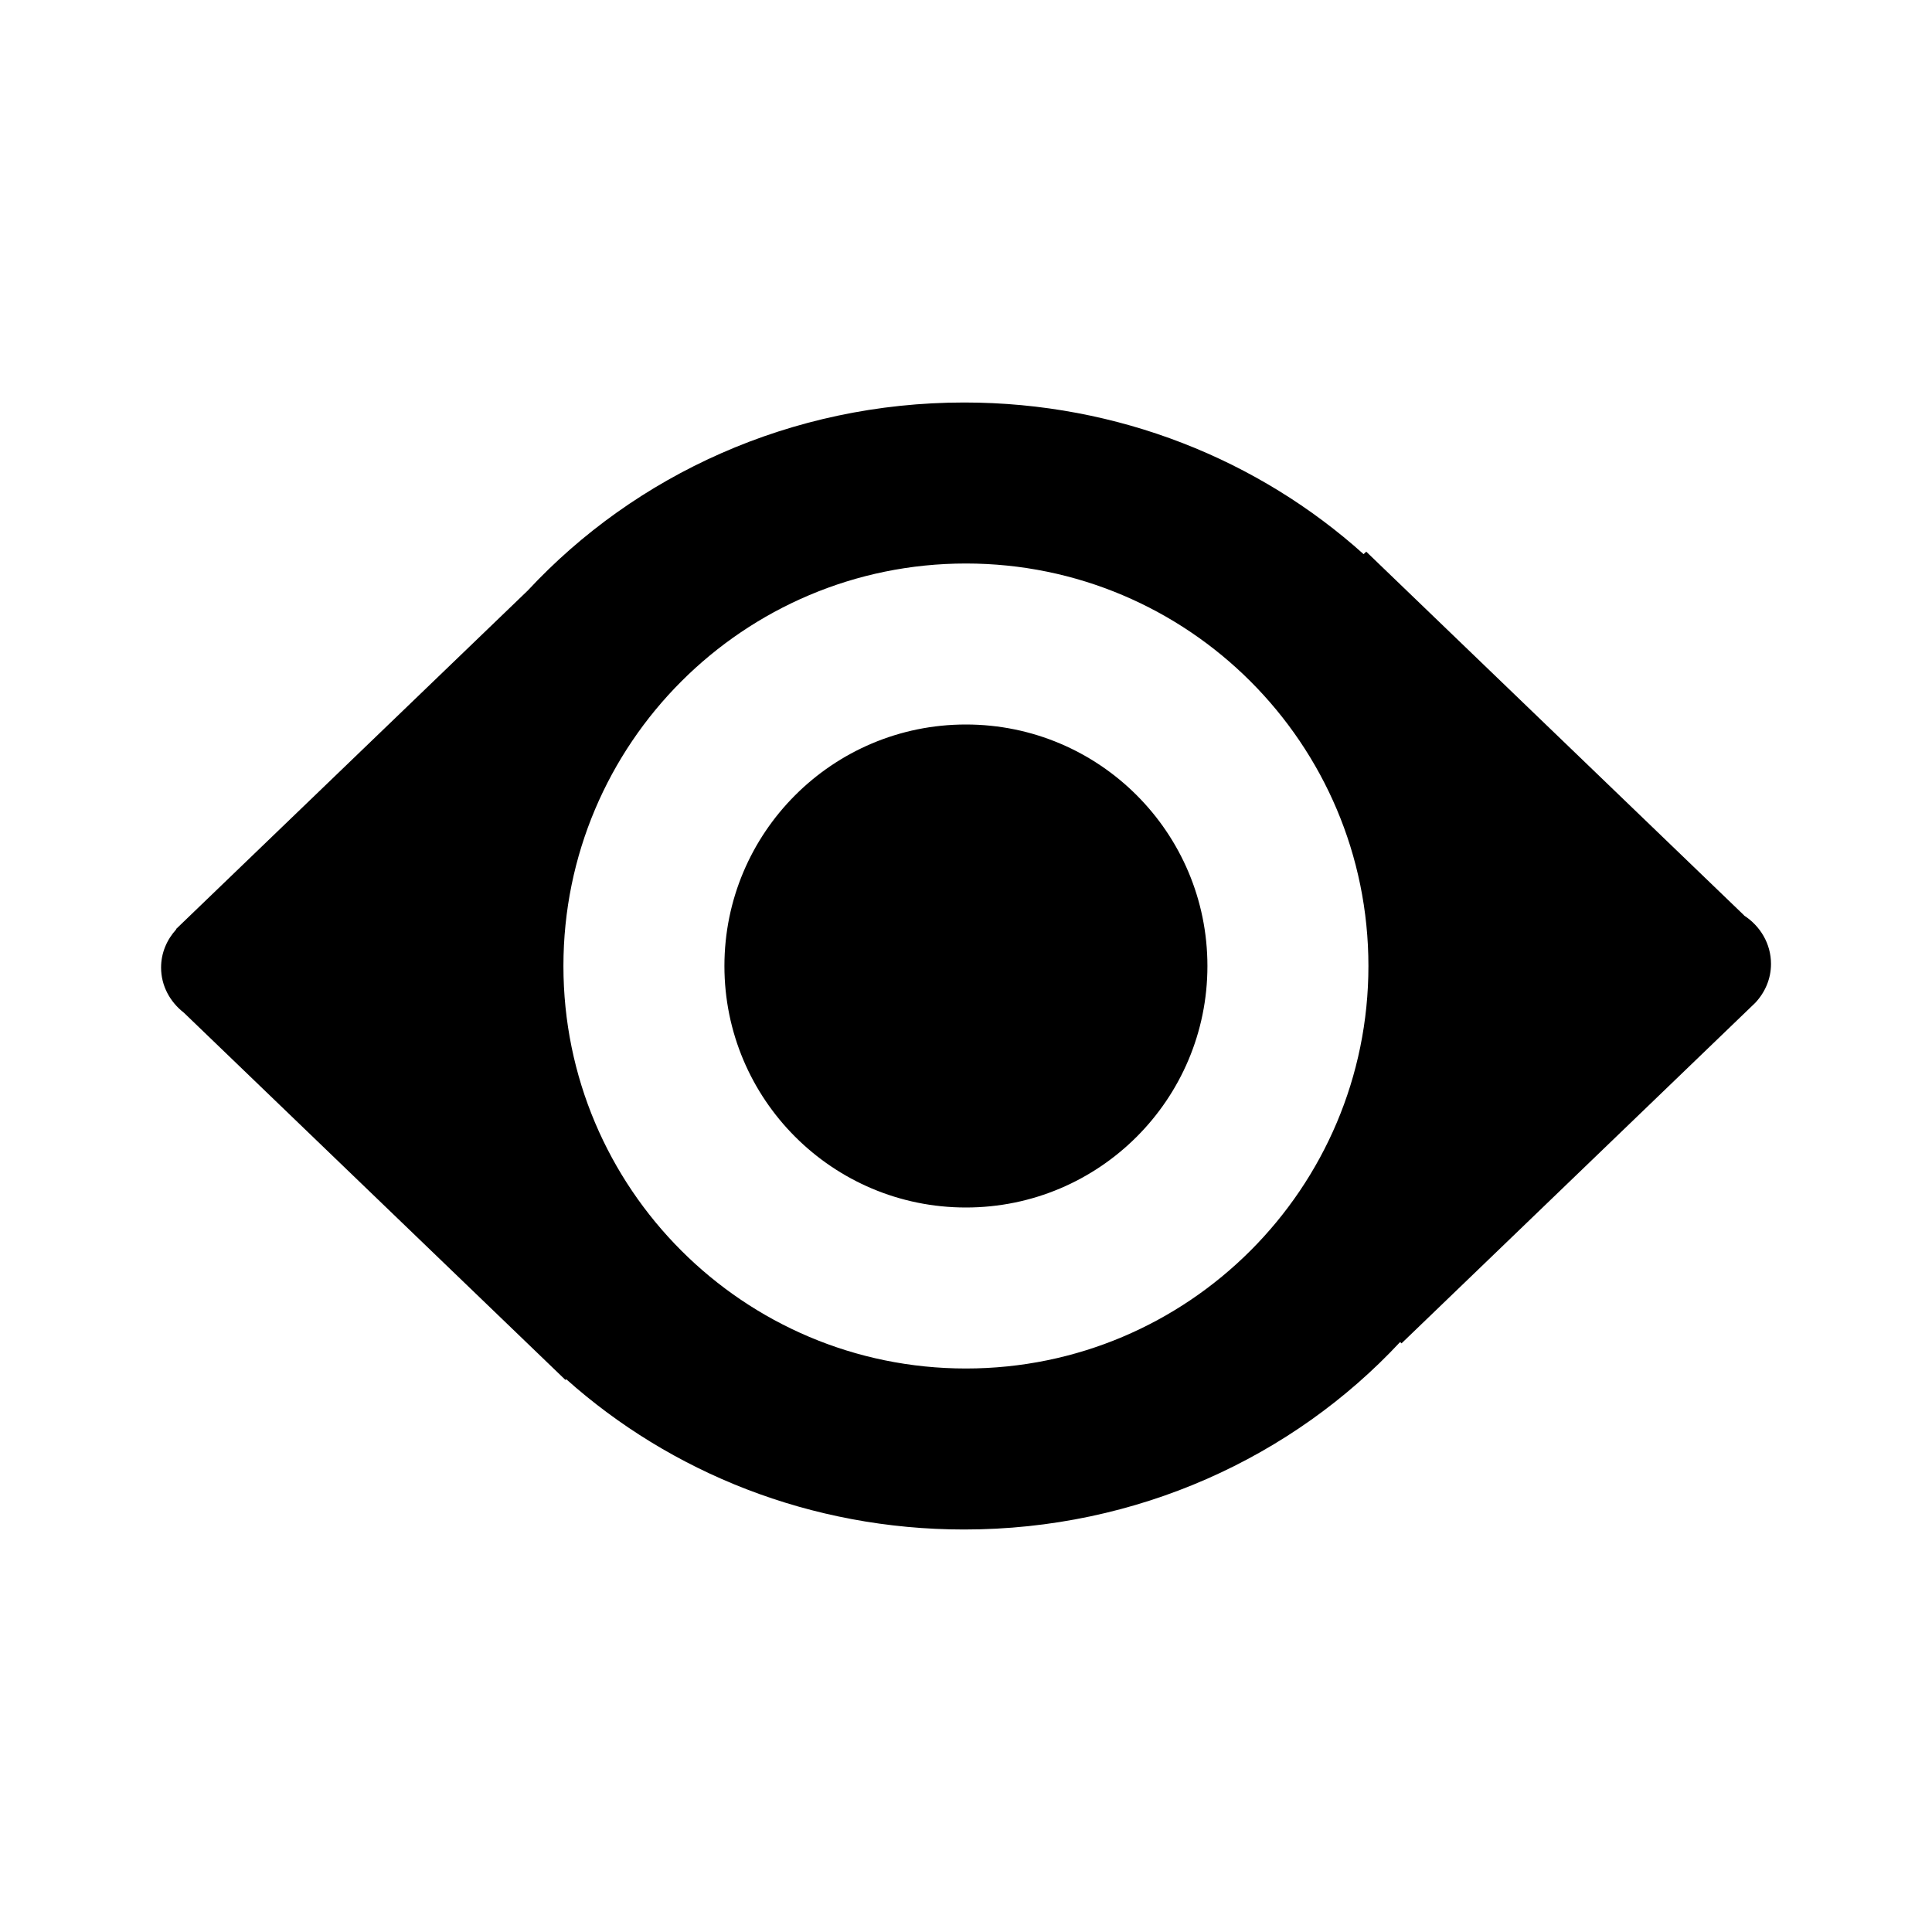 <svg xmlns="http://www.w3.org/2000/svg" width="24" height="24"><path fill-rule="evenodd" d="M21.664 11.372c.202.13.336.351.336.602 0 .187-.075.355-.196.484l-.052.05-4.342 4.18-.017-.017c-1.331 1.429-3.264 2.329-5.416 2.329-1.909 0-3.646-.709-4.943-1.867l-.01.009-4.74-4.562c-.171-.133-.283-.333-.283-.561 0-.183.073-.348.189-.475l-.003-.003 4.37-4.206c1.332-1.432 3.266-2.335 5.421-2.335 1.918 0 3.662.716 4.961 1.884l.033-.031 4.695 4.519zm-9.665 5.628c2.761 0 5-2.239 5-5s-2.239-5-5-5-5 2.239-5 5c0 2.762 2.239 5 5 5zm0-2c-1.657 0-3-1.343-3-3s1.343-3 3-3 3 1.343 3 3-1.343 3-3 3z"/></svg>